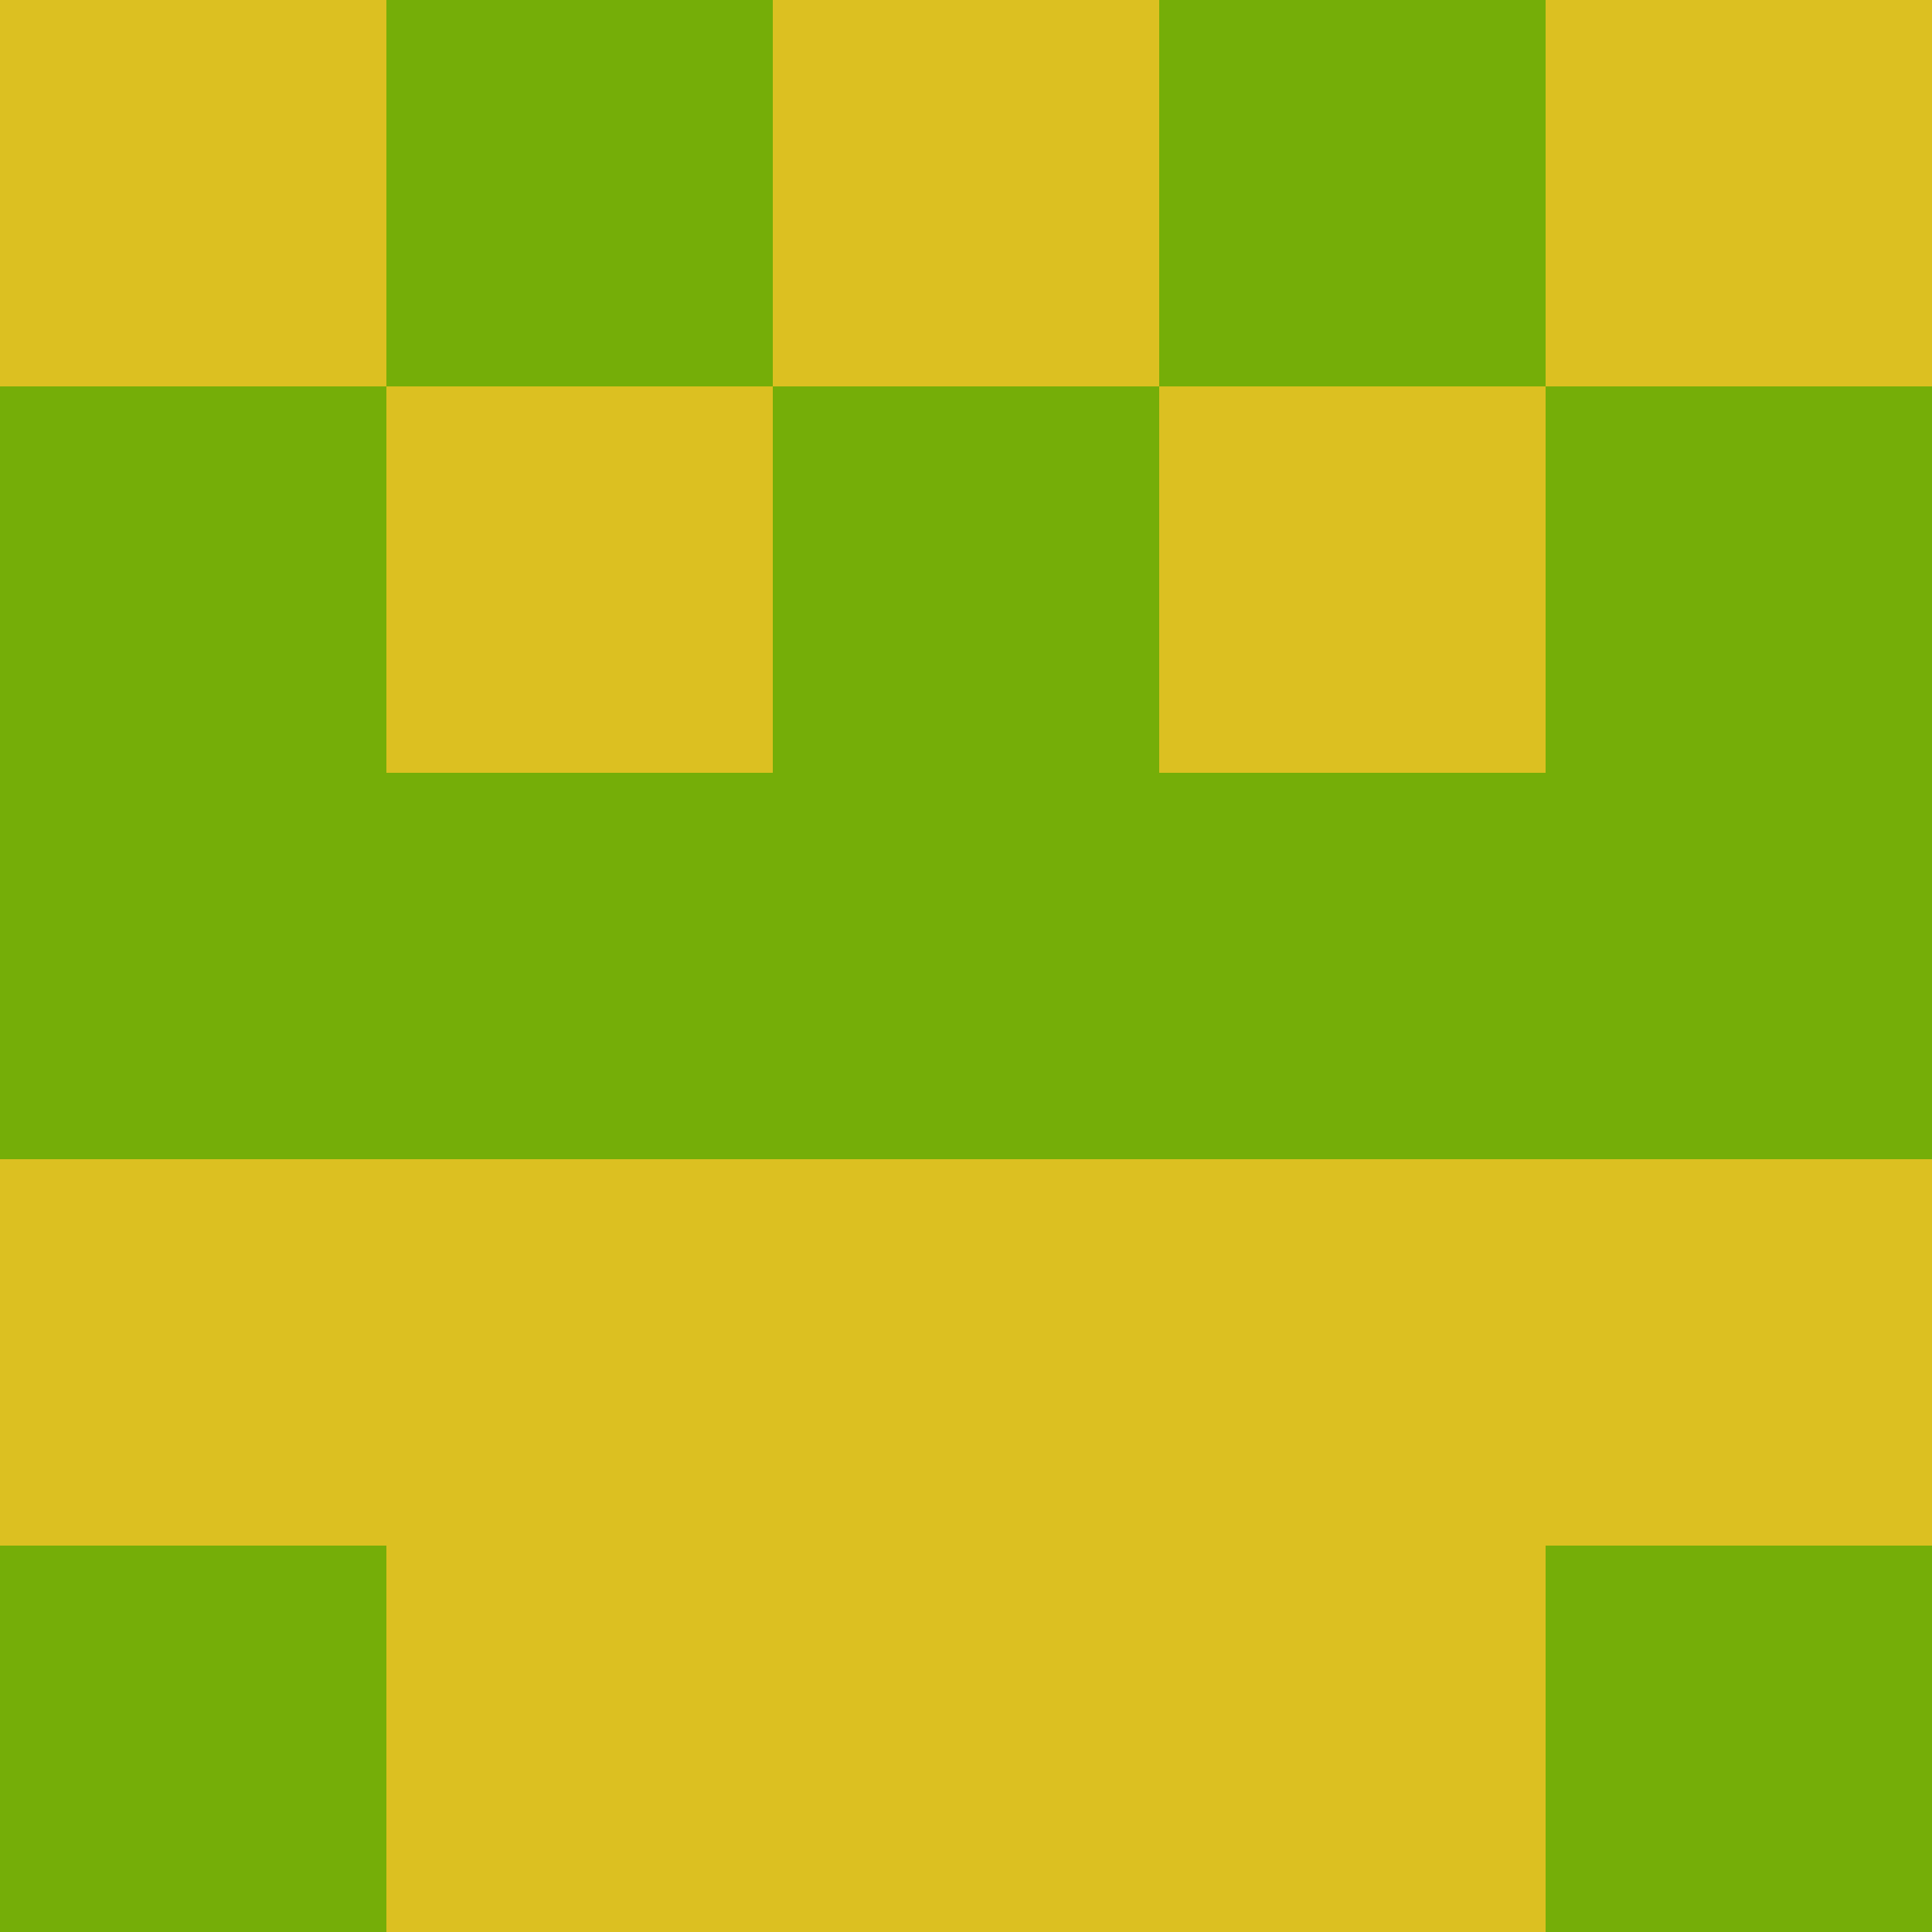 <?xml version="1.0" encoding="utf-8"?>
<!DOCTYPE svg PUBLIC "-//W3C//DTD SVG 20010904//EN"
        "http://www.w3.org/TR/2001/REC-SVG-20010904/DTD/svg10.dtd">
<svg viewBox="0 0 5 5" height="100" width="100" xml:lang="fr"
     xmlns="http://www.w3.org/2000/svg"
     xmlns:xlink="http://www.w3.org/1999/xlink">
            <rect x="0" y="0" height="1" width="1" fill="#DCC021"/>
        <rect x="4" y="0" height="1" width="1" fill="#DCC021"/>
        <rect x="1" y="0" height="1" width="1" fill="#75AE08"/>
        <rect x="3" y="0" height="1" width="1" fill="#75AE08"/>
        <rect x="2" y="0" height="1" width="1" fill="#DCC021"/>
                <rect x="0" y="1" height="1" width="1" fill="#75AE08"/>
        <rect x="4" y="1" height="1" width="1" fill="#75AE08"/>
        <rect x="1" y="1" height="1" width="1" fill="#DCC021"/>
        <rect x="3" y="1" height="1" width="1" fill="#DCC021"/>
        <rect x="2" y="1" height="1" width="1" fill="#75AE08"/>
                <rect x="0" y="2" height="1" width="1" fill="#75AE08"/>
        <rect x="4" y="2" height="1" width="1" fill="#75AE08"/>
        <rect x="1" y="2" height="1" width="1" fill="#75AE08"/>
        <rect x="3" y="2" height="1" width="1" fill="#75AE08"/>
        <rect x="2" y="2" height="1" width="1" fill="#75AE08"/>
                <rect x="0" y="3" height="1" width="1" fill="#DCC021"/>
        <rect x="4" y="3" height="1" width="1" fill="#DCC021"/>
        <rect x="1" y="3" height="1" width="1" fill="#DCC021"/>
        <rect x="3" y="3" height="1" width="1" fill="#DCC021"/>
        <rect x="2" y="3" height="1" width="1" fill="#DCC021"/>
                <rect x="0" y="4" height="1" width="1" fill="#75AE08"/>
        <rect x="4" y="4" height="1" width="1" fill="#75AE08"/>
        <rect x="1" y="4" height="1" width="1" fill="#DCC021"/>
        <rect x="3" y="4" height="1" width="1" fill="#DCC021"/>
        <rect x="2" y="4" height="1" width="1" fill="#DCC021"/>
        </svg>